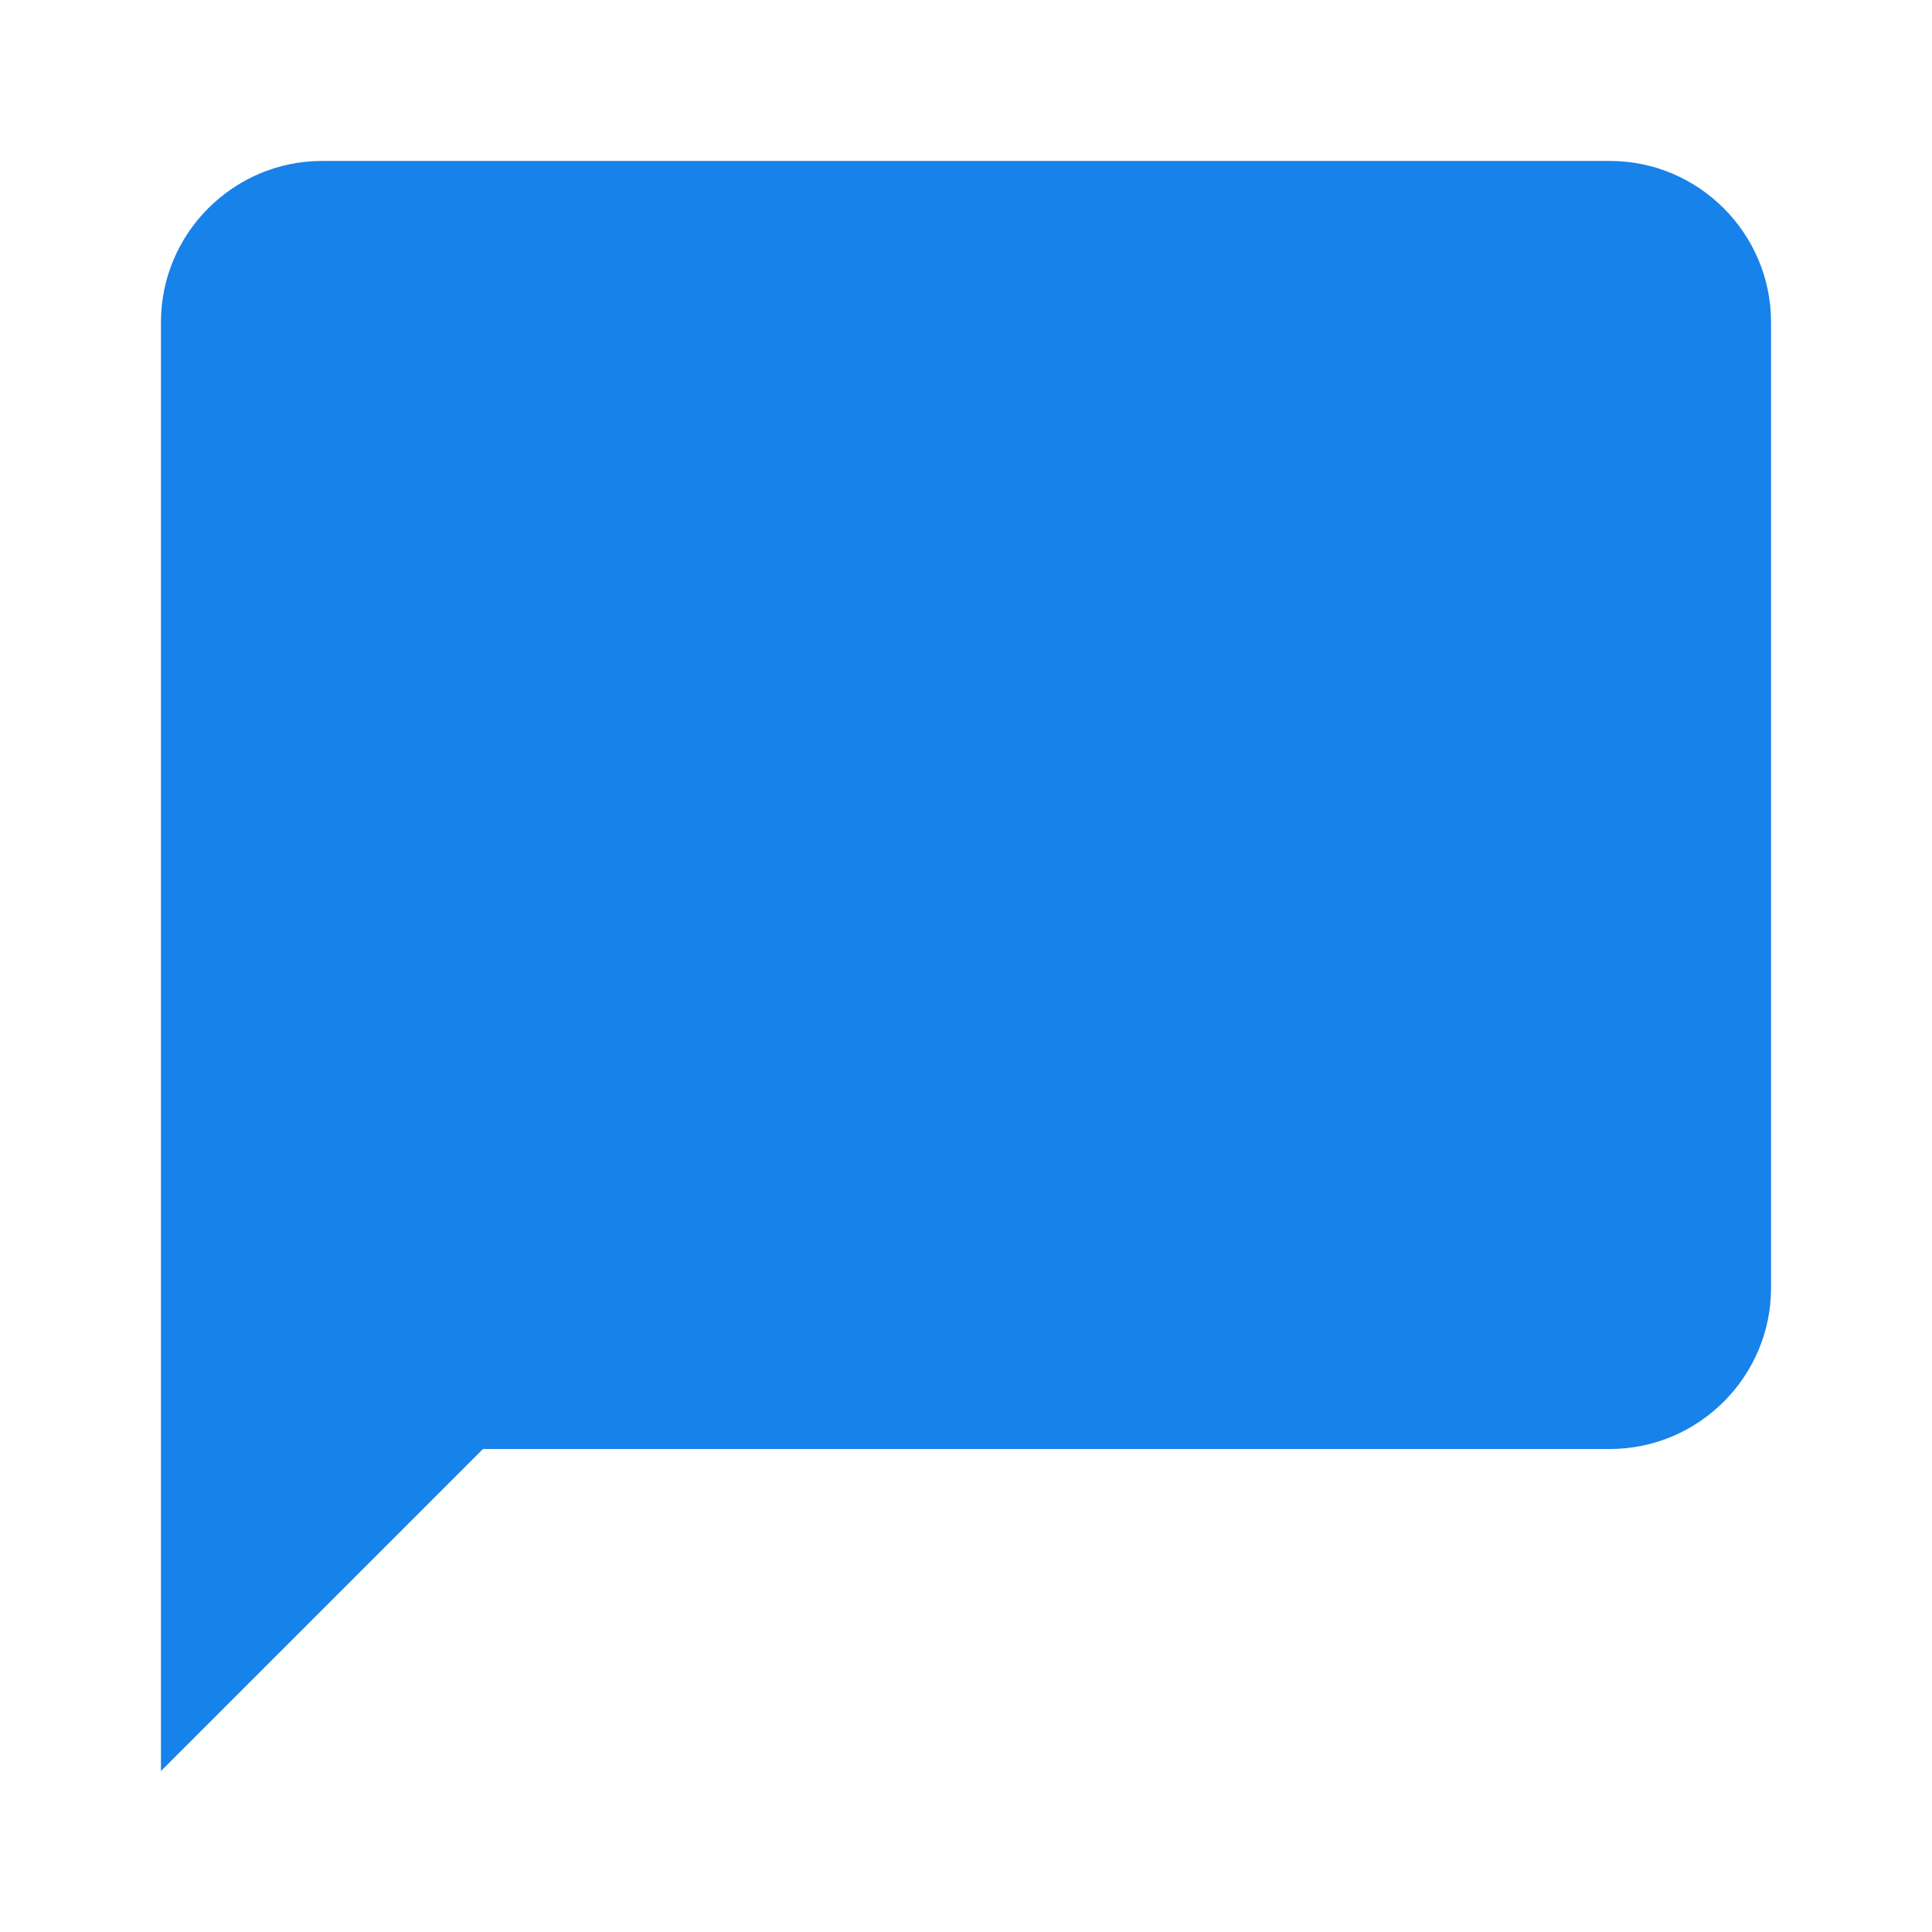 <svg width="16" height="16" viewBox="0 0 16 16" xmlns="http://www.w3.org/2000/svg"><g fill="none" fill-rule="evenodd"><path d="M0 0h16v16H0z"/><path d="M13.333 1.333H2.667c-.734 0-1.334.6-1.334 1.334v12L4 12h9.333c.734 0 1.334-.6 1.334-1.333v-8c0-.734-.6-1.334-1.334-1.334z" fill="#1782E9"/></g></svg>